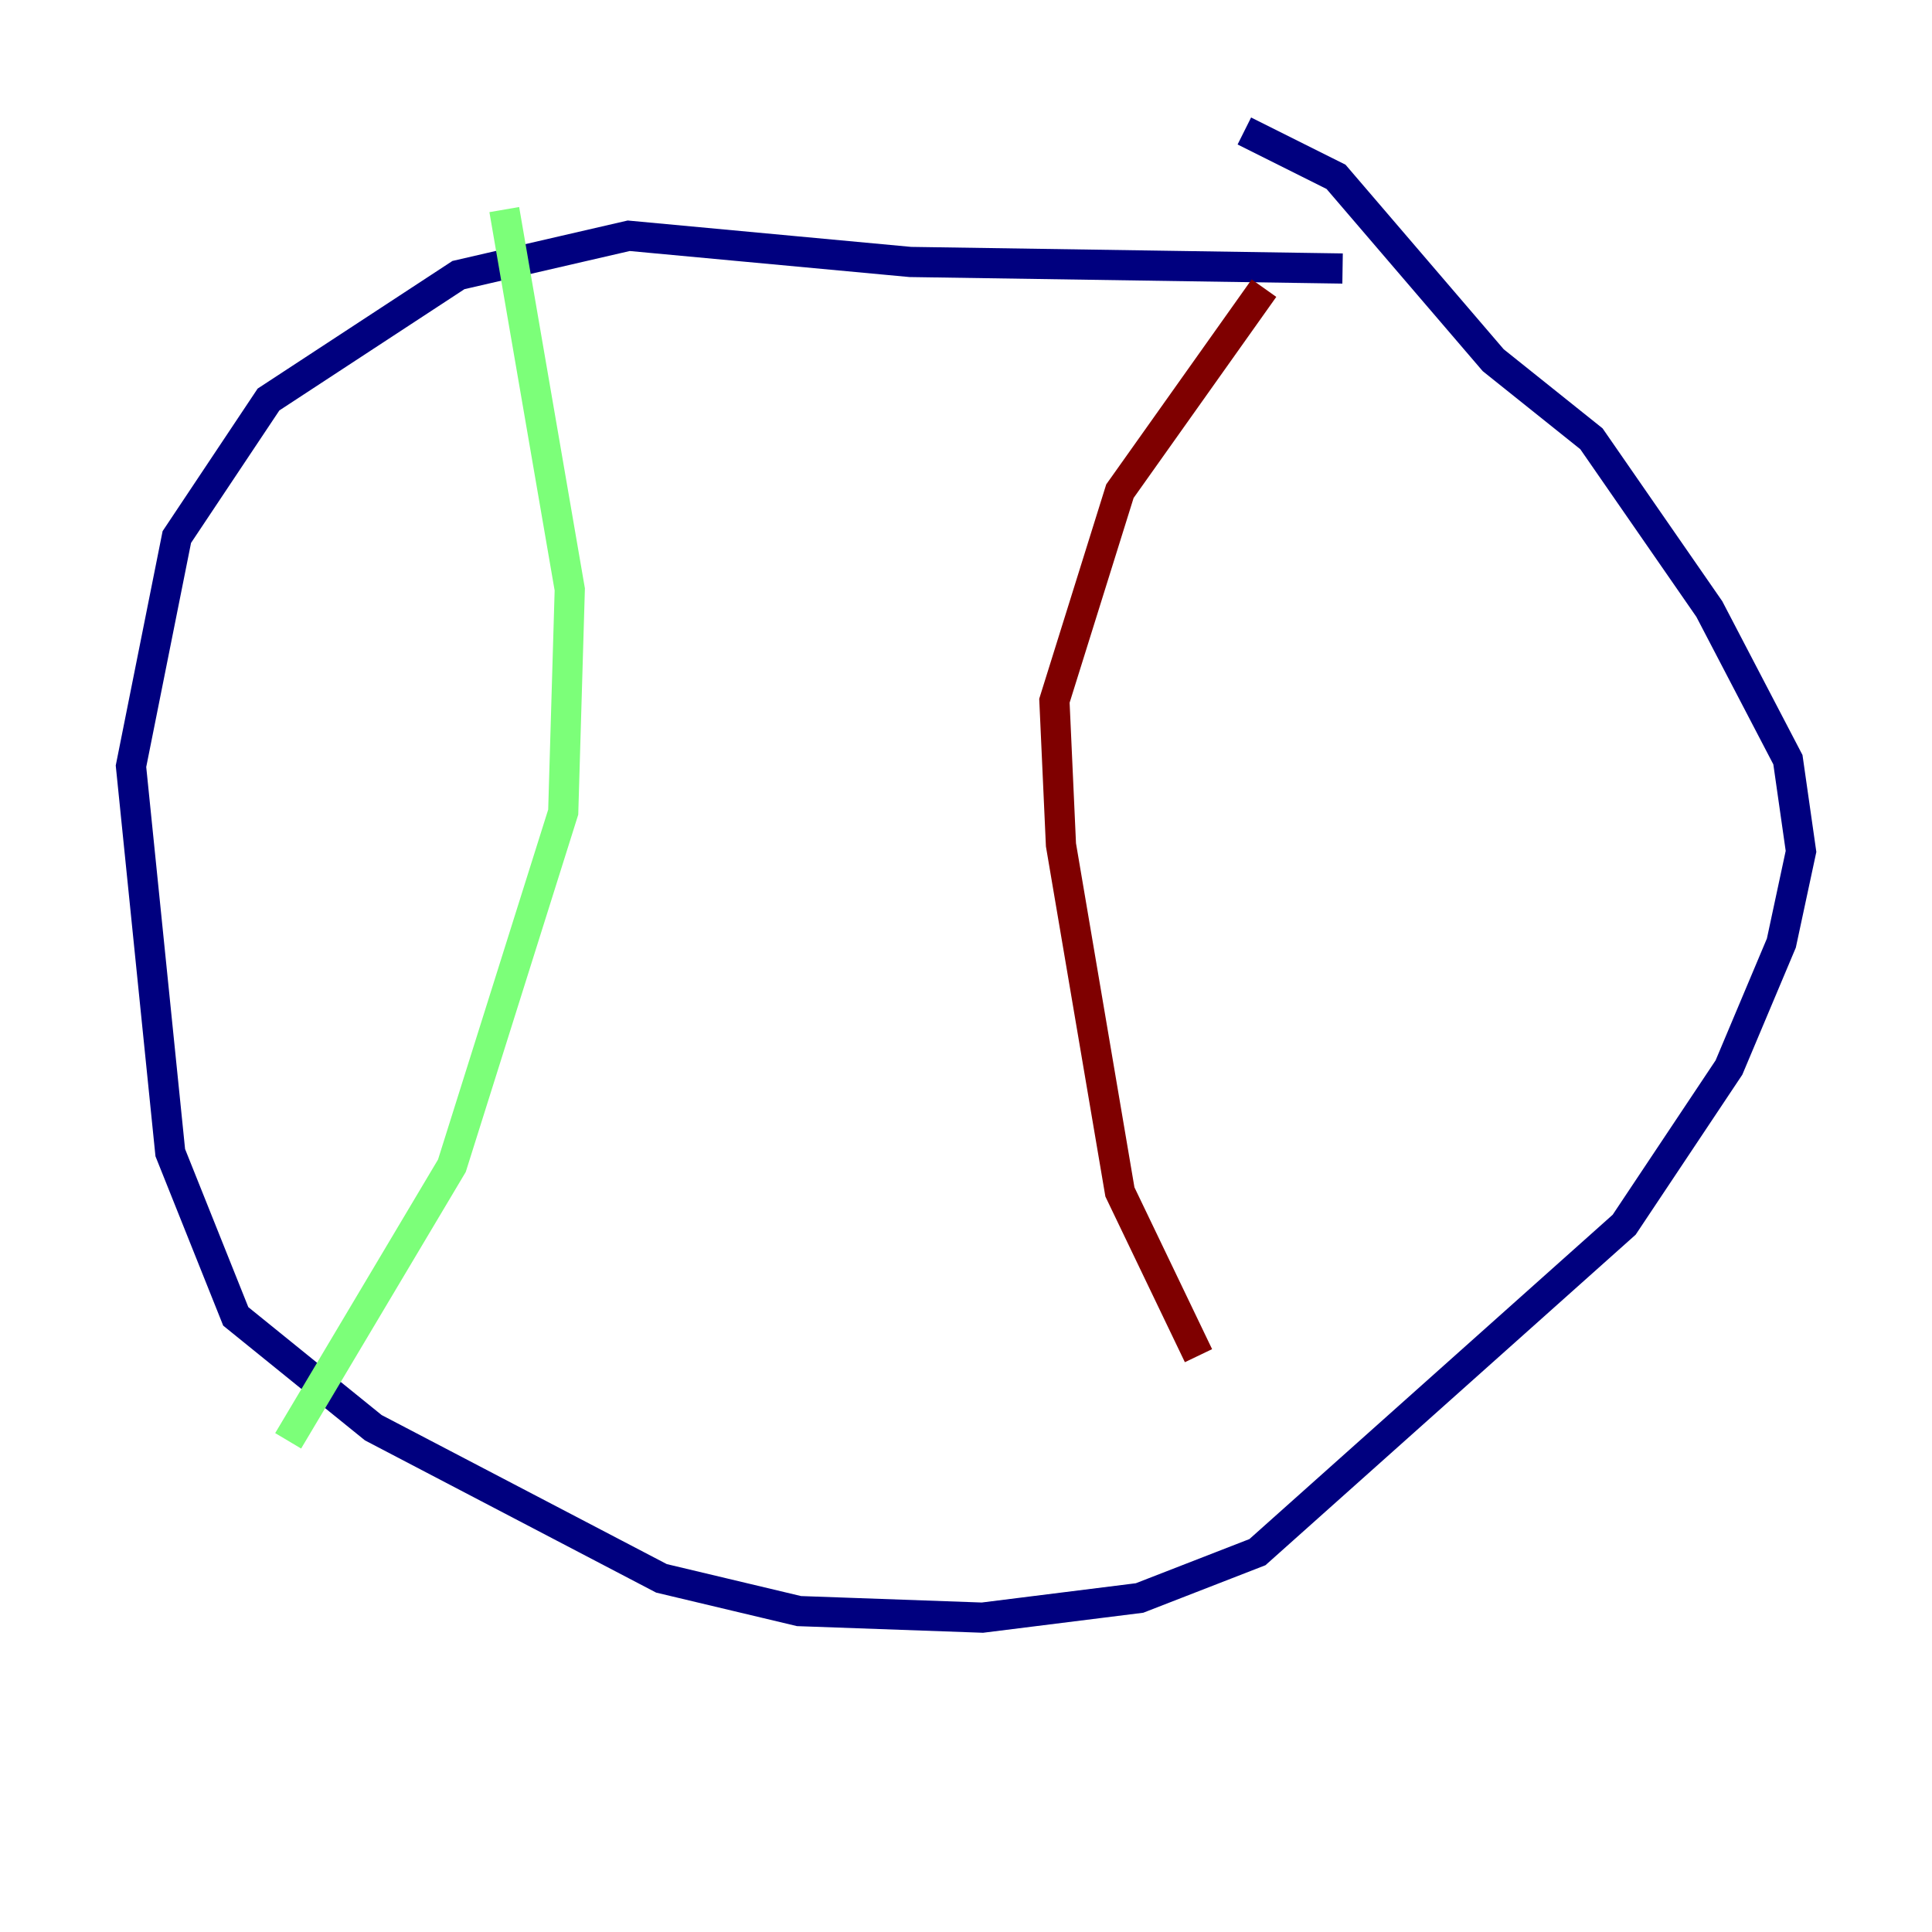 <?xml version="1.0" encoding="utf-8" ?>
<svg baseProfile="tiny" height="128" version="1.2" viewBox="0,0,128,128" width="128" xmlns="http://www.w3.org/2000/svg" xmlns:ev="http://www.w3.org/2001/xml-events" xmlns:xlink="http://www.w3.org/1999/xlink"><defs /><polyline fill="none" points="88.949,17.79 60.312,17.356 41.654,15.62 30.373,18.224 17.79,26.468 11.715,35.58 8.678,50.766 11.281,76.366 15.62,87.214 24.732,94.59 43.824,104.57 52.936,106.739 65.085,107.173 75.498,105.871 83.308,102.834 107.607,81.139 114.549,70.725 118.02,62.481 119.322,56.407 118.454,50.332 113.248,40.352 105.437,29.071 98.929,23.864 88.515,11.715 82.441,8.678" stroke="#00007f" stroke-width="2" /><polyline fill="none" points="33.41,13.885 37.749,39.051 37.315,53.803 29.939,77.234 19.091,95.458" stroke="#7cff79" stroke-width="2" /><polyline fill="none" points="83.742,19.091 74.197,32.542 69.858,46.427 70.291,55.973 74.197,78.969 79.403,89.817" stroke="#7f0000" stroke-width="2" /></svg>